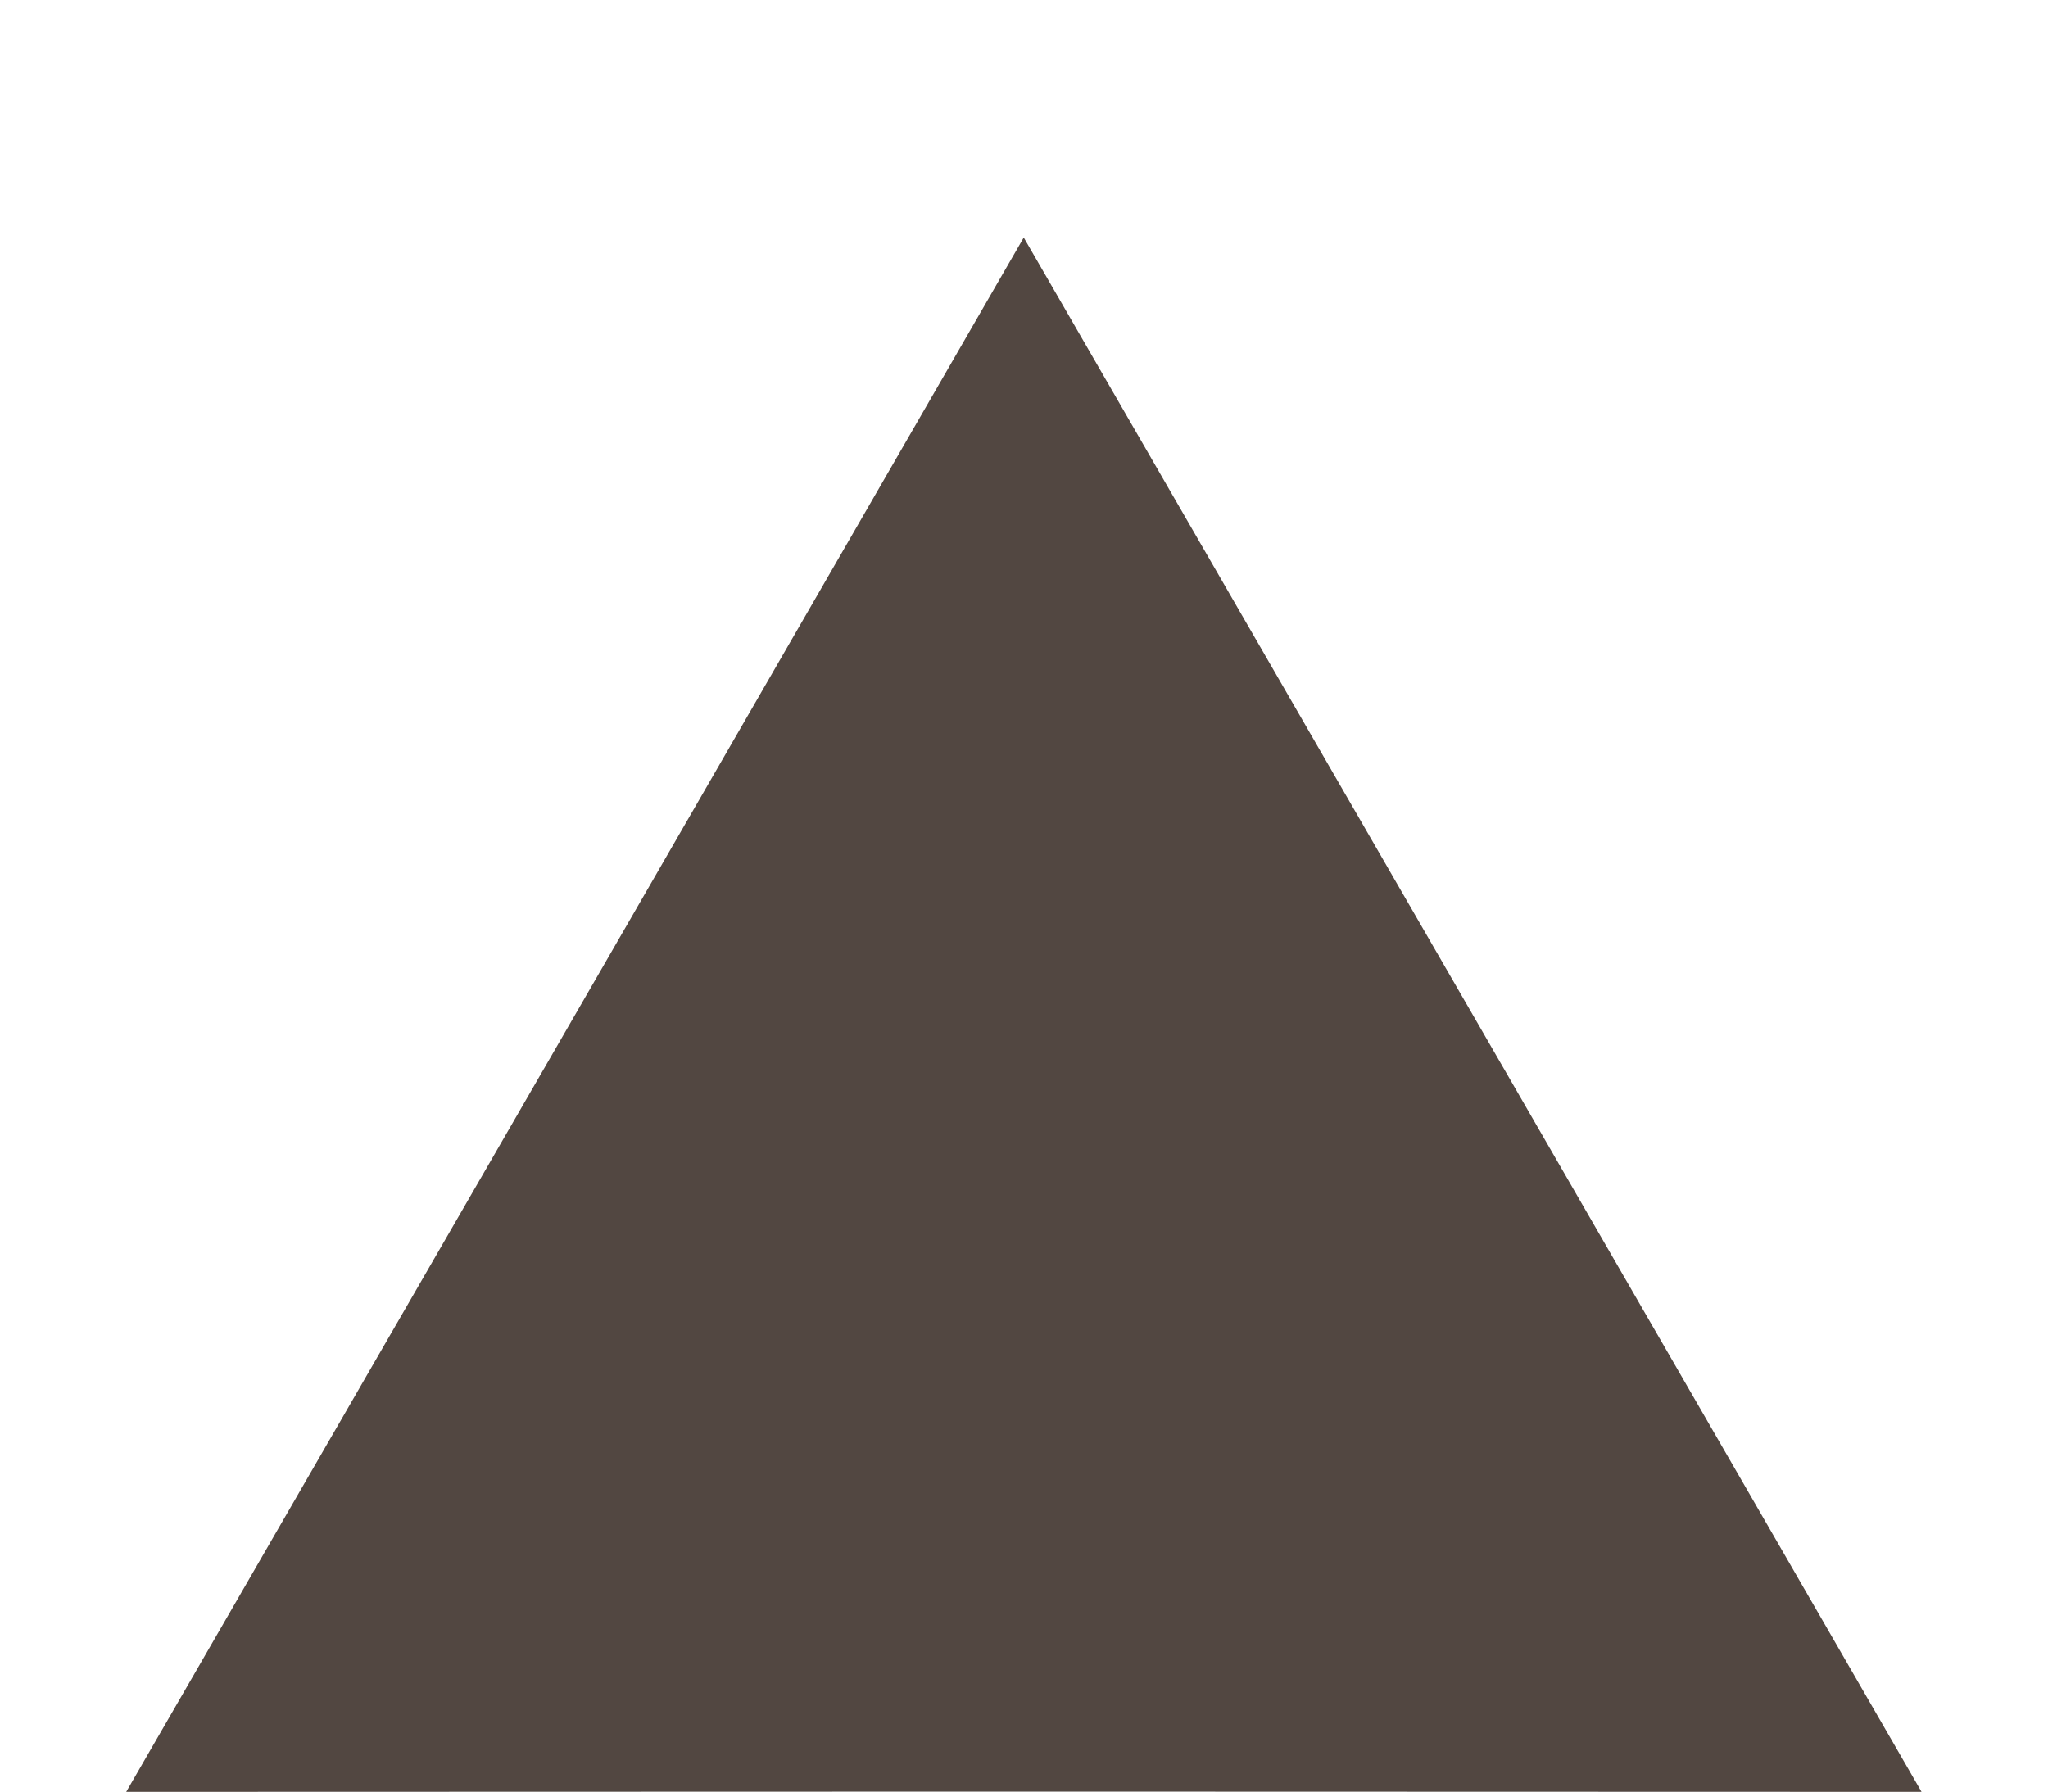 <?xml version="1.0" encoding="utf-8"?>
<!-- Generator: Adobe Illustrator 16.0.0, SVG Export Plug-In . SVG Version: 6.00 Build 0)  -->
<!DOCTYPE svg PUBLIC "-//W3C//DTD SVG 1.1//EN" "http://www.w3.org/Graphics/SVG/1.1/DTD/svg11.dtd">
<svg version="1.1" id="Layer_1" xmlns="http://www.w3.org/2000/svg" xmlns:xlink="http://www.w3.org/1999/xlink" x="0px" y="0px"
	 width="8px" height="7px" viewBox="0 0 8 7" enable-background="new 0 0 8 7" xml:space="preserve">
<polygon fill="#524741" points="3.999,7 0.493,7.001 2.247,3.964 3.999,0.928 5.753,3.965 7.506,7.001 "/>
</svg>

